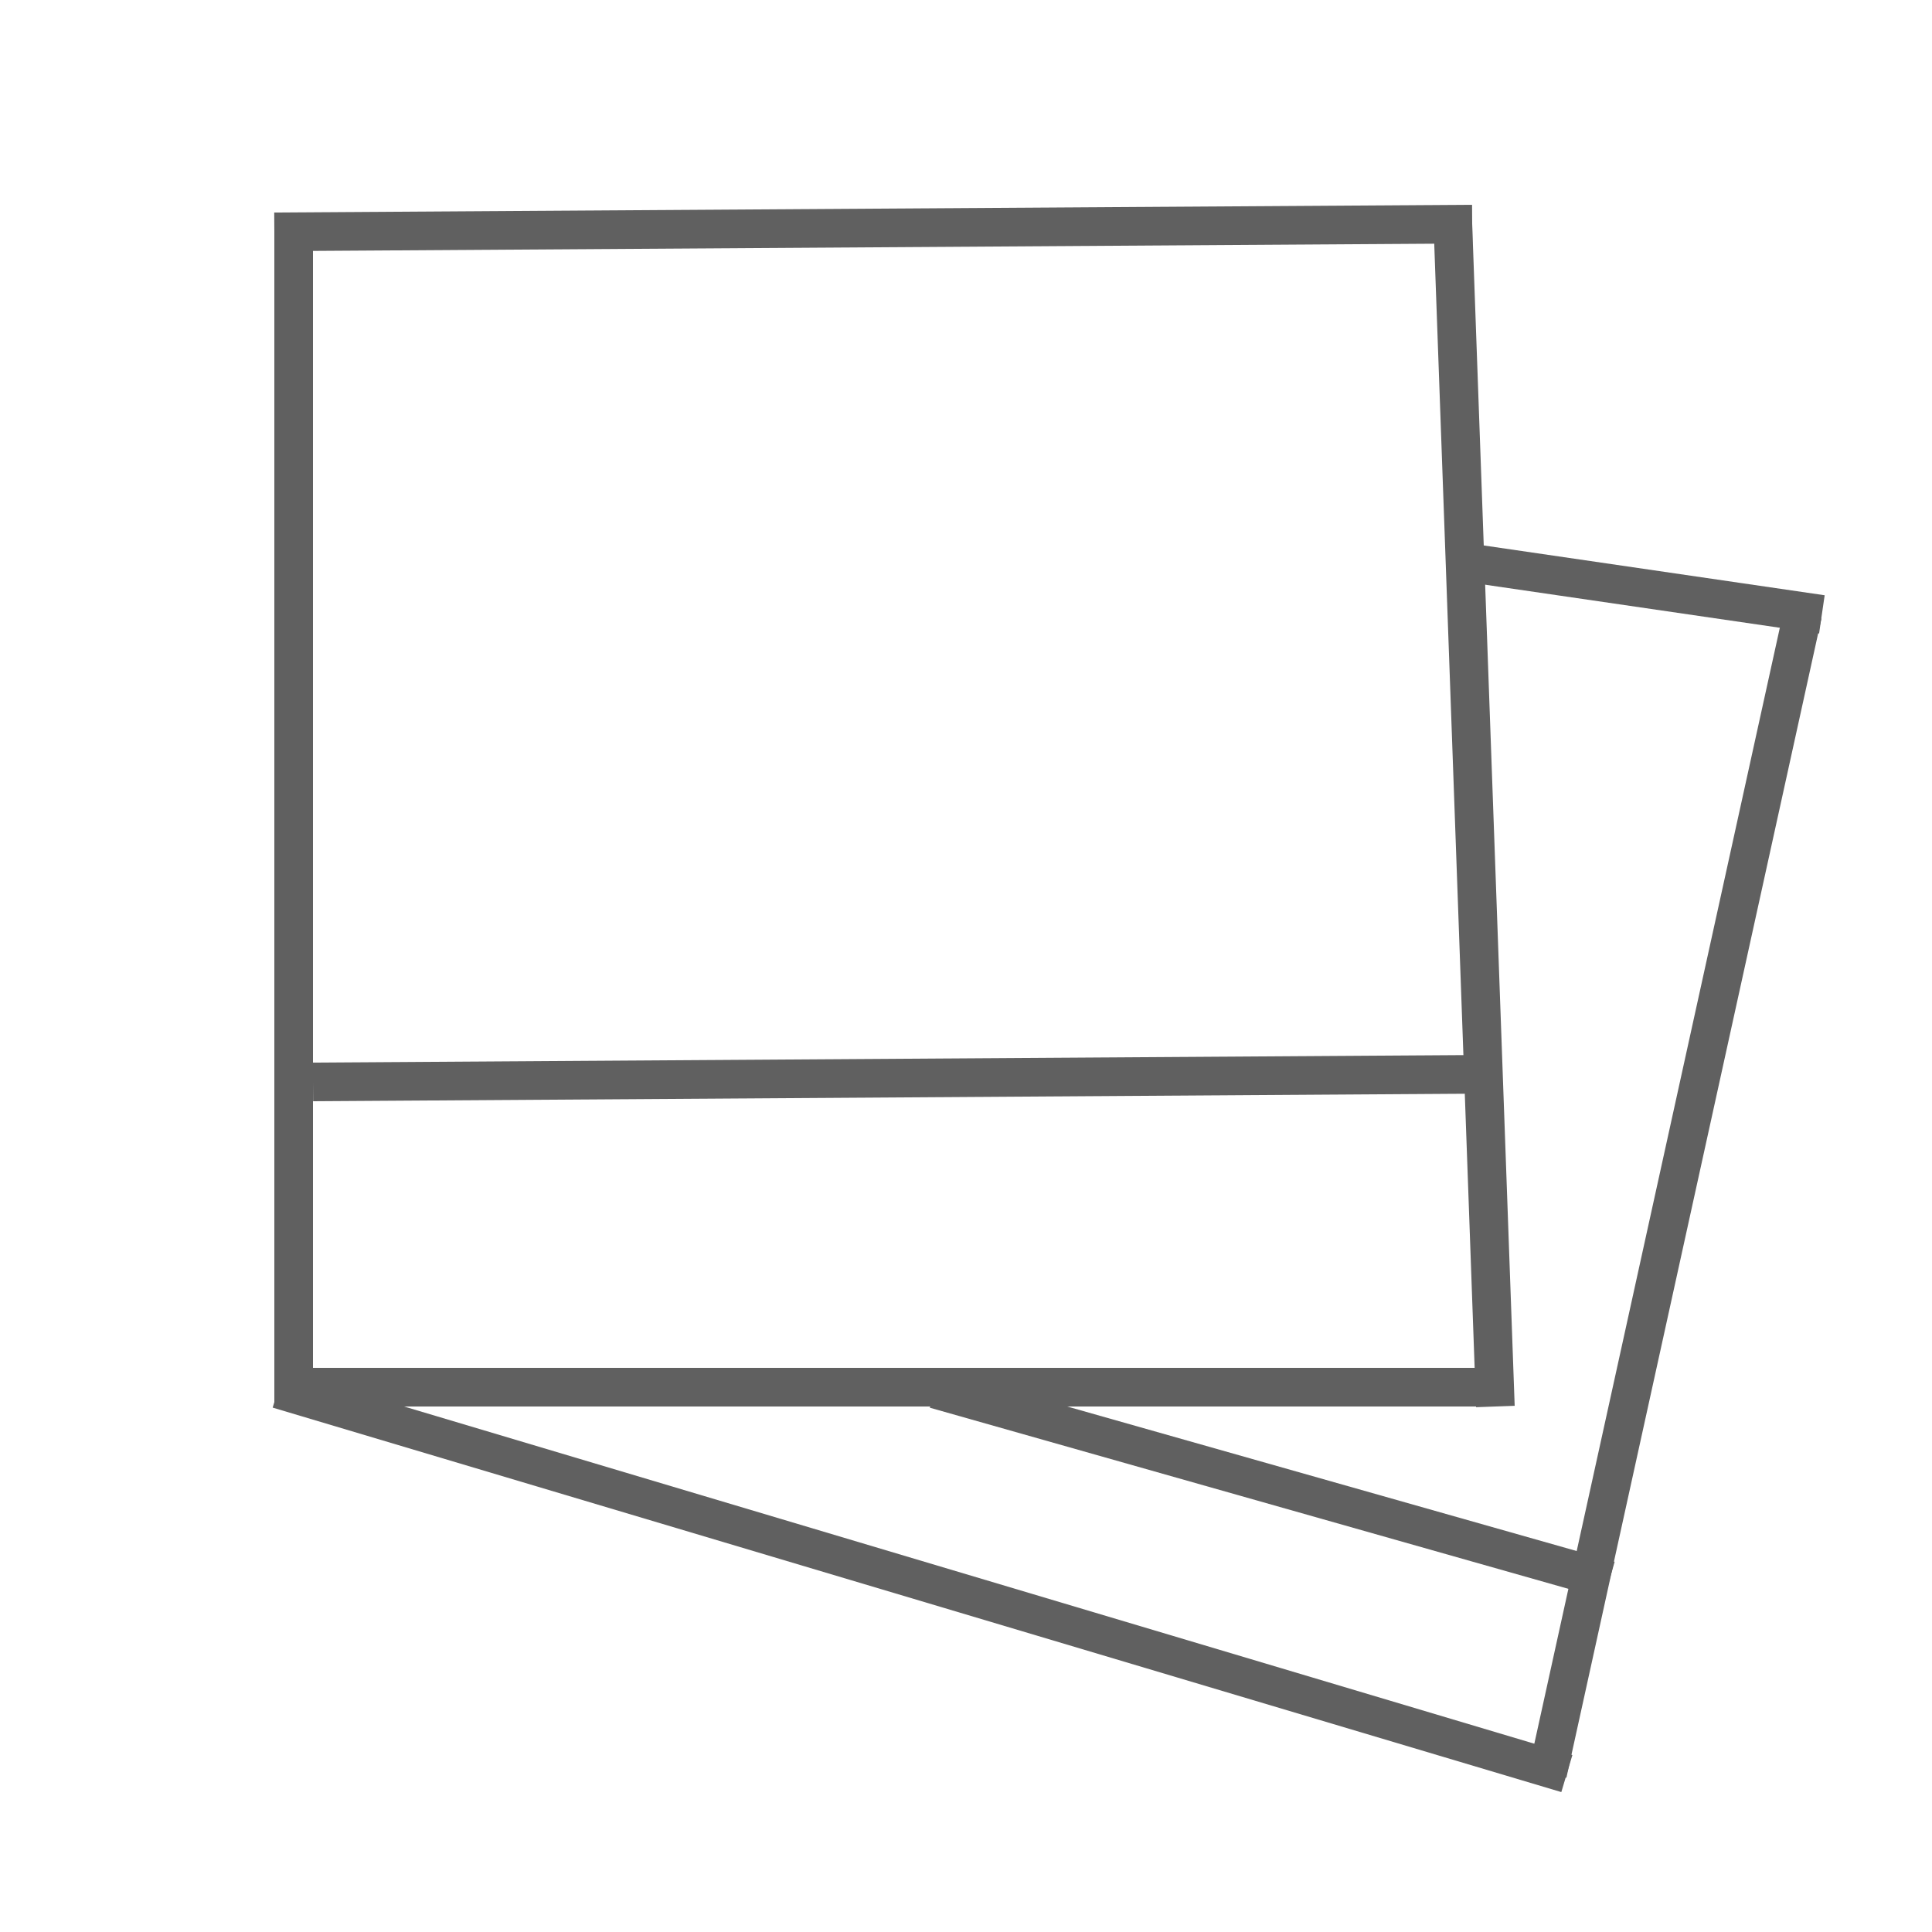 <?xml version="1.0" encoding="utf-8"?>
<!-- Generator: Adobe Illustrator 18.0.0, SVG Export Plug-In . SVG Version: 6.00 Build 0)  -->
<!DOCTYPE svg PUBLIC "-//W3C//DTD SVG 1.1//EN" "http://www.w3.org/Graphics/SVG/1.1/DTD/svg11.dtd">
<svg version="1.1" id="Layer_1" xmlns="http://www.w3.org/2000/svg" xmlns:xlink="http://www.w3.org/1999/xlink" x="0px" y="0px"
	 viewBox="0 0 100 100" enable-background="new 0 0 100 100" xml:space="preserve">
<line fill="none" stroke="#606060" stroke-width="2" stroke-miterlimit="10" x1="76.2" y1="11.6" x2="14.2" y2="12"/>
<line fill="none" stroke="#606060" stroke-width="2" stroke-miterlimit="10" x1="15.2" y1="12" x2="15.2" y2="72.8"/>
<line fill="none" stroke="#606060" stroke-width="2" stroke-miterlimit="10" x1="15.2" y1="71.8" x2="77.4" y2="71.8"/>
<line fill="none" stroke="#606060" stroke-width="2" stroke-miterlimit="10" x1="77.4" y1="72.8" x2="75.2" y2="11.6"/>
<line fill="none" stroke="#606060" stroke-width="2" stroke-miterlimit="10" x1="77.4" y1="55.6" x2="16.2" y2="56"/>
<line fill="none" stroke="#606060" stroke-width="2" stroke-miterlimit="10" x1="76.5" y1="29.2" x2="94.3" y2="31.8"/>
<line fill="none" stroke="#606060" stroke-width="2" stroke-miterlimit="10" x1="93.3" y1="31.8" x2="80.1" y2="91.8"/>
<line fill="none" stroke="#606060" stroke-width="2" stroke-miterlimit="10" x1="81.1" y1="91.8" x2="14.4" y2="71.9"/>
<line fill="none" stroke="#606060" stroke-width="2" stroke-miterlimit="10" x1="83.3" y1="81.8" x2="48.4" y2="71.9"/>
</svg>
